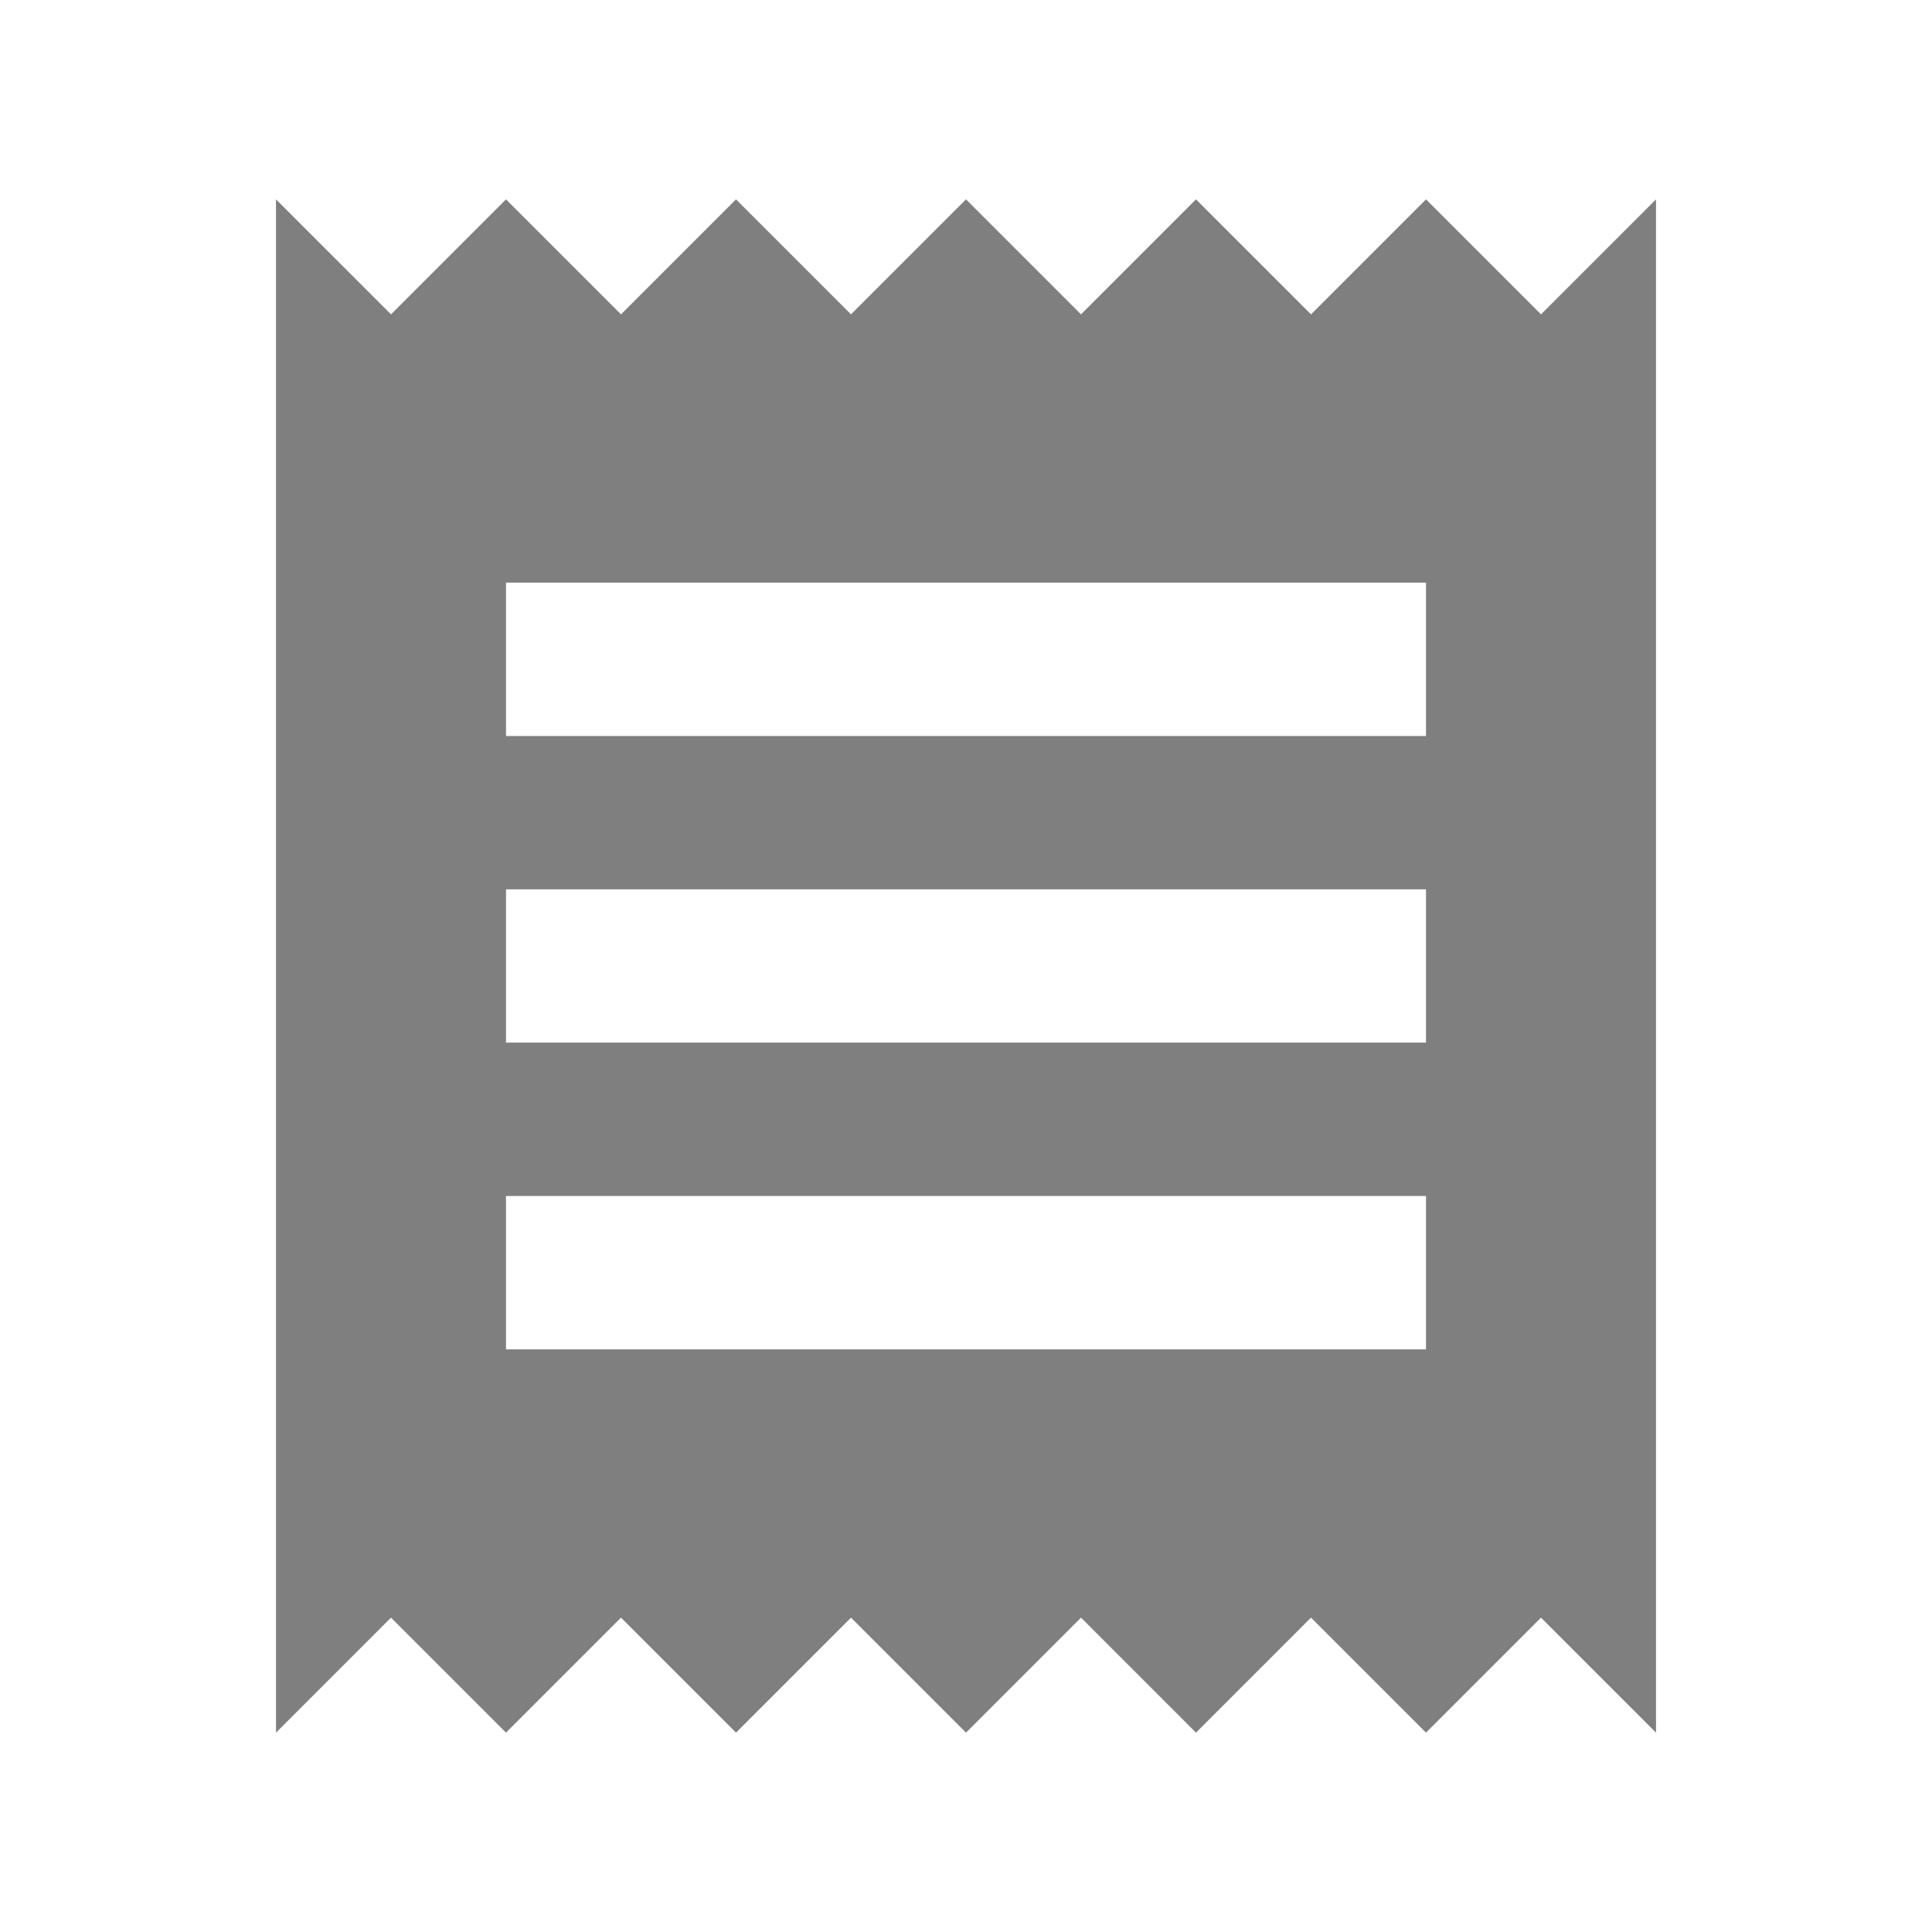 <svg width="21" height="21" viewBox="0 0 21 21" fill="none" xmlns="http://www.w3.org/2000/svg">
    <path d="M15.5 14.667h-10V13h10v1.667zm0-3.334h-10V9.667h10v1.666zM15.5 8h-10V6.333h10V8zM3 18.833l1.25-1.25 1.25 1.25 1.25-1.25L8 18.833l1.25-1.25 1.25 1.25 1.25-1.25 1.25 1.25 1.25-1.25 1.25 1.25 1.25-1.25 1.25 1.25V2.167l-1.25 1.25-1.25-1.25-1.25 1.25L13 2.167l-1.25 1.25-1.25-1.25-1.25 1.25L8 2.167l-1.25 1.25-1.25-1.25-1.25 1.25L3 2.167v16.666z" fill="#000" fill-opacity=".5"/>
</svg>
